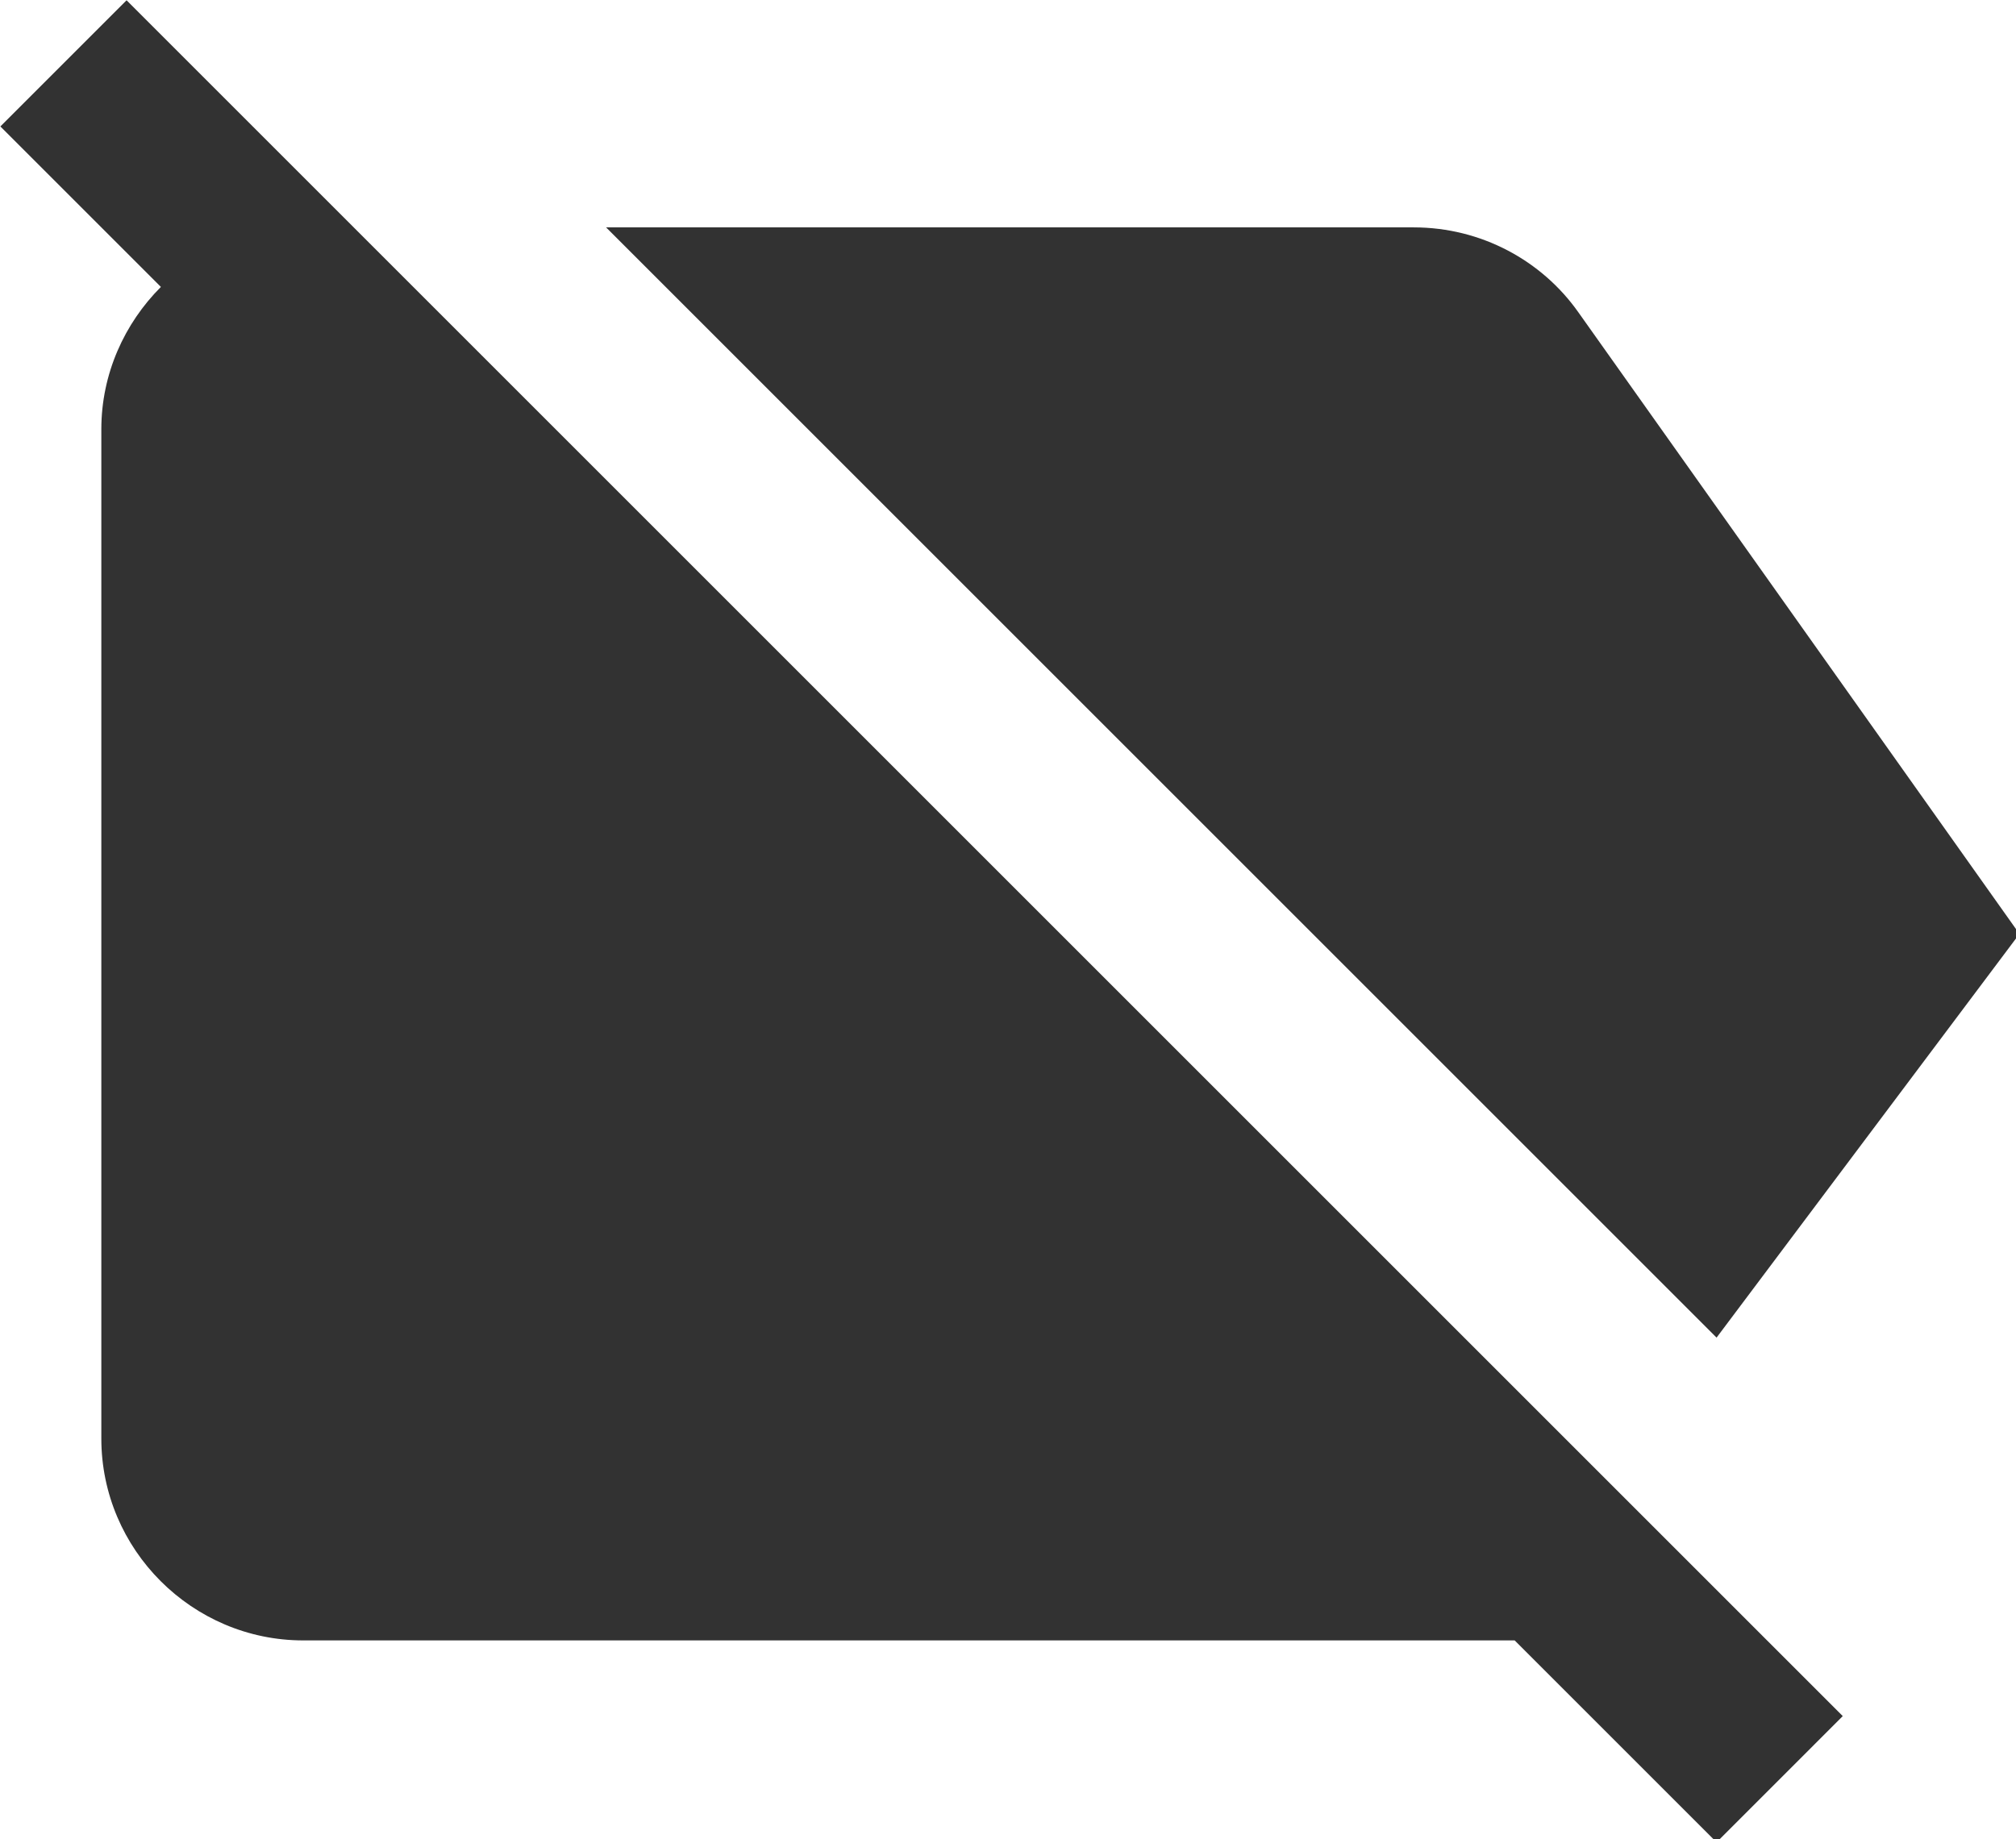 <?xml version="1.0" encoding="UTF-8" standalone="no"?>
<!-- Created with Inkscape (http://www.inkscape.org/) -->

<svg
   id="svg1100"
   version="1.1"
   viewBox="0 0 5.292 4.829"
   height="4.829mm"
   width="5.292mm"
   xmlns="http://www.w3.org/2000/svg"
   xmlns:svg="http://www.w3.org/2000/svg">
  <defs
     id="defs1097" />
  <g
     id="New_Layer_1652807248.652426"
     style="display:inline"
     transform="translate(-155.31,-181.486)">
    <path
       fill="#323232"
       d="m 3.25,2.75 17,17 L 19,21 17,19 H 5 C 3.9,19 3,18.1 3,17 V 7 C 3,6.45 3.23,5.95 3.59,5.59 L 2,4 Z M 22,12 17.63,5.84 C 17.27,5.33 16.67,5 16,5 H 8 l 11,11 z"
       id="path2850"
       transform="matrix(0.265,0,0,0.265,154.781,180.758)" />
  </g>
</svg>
